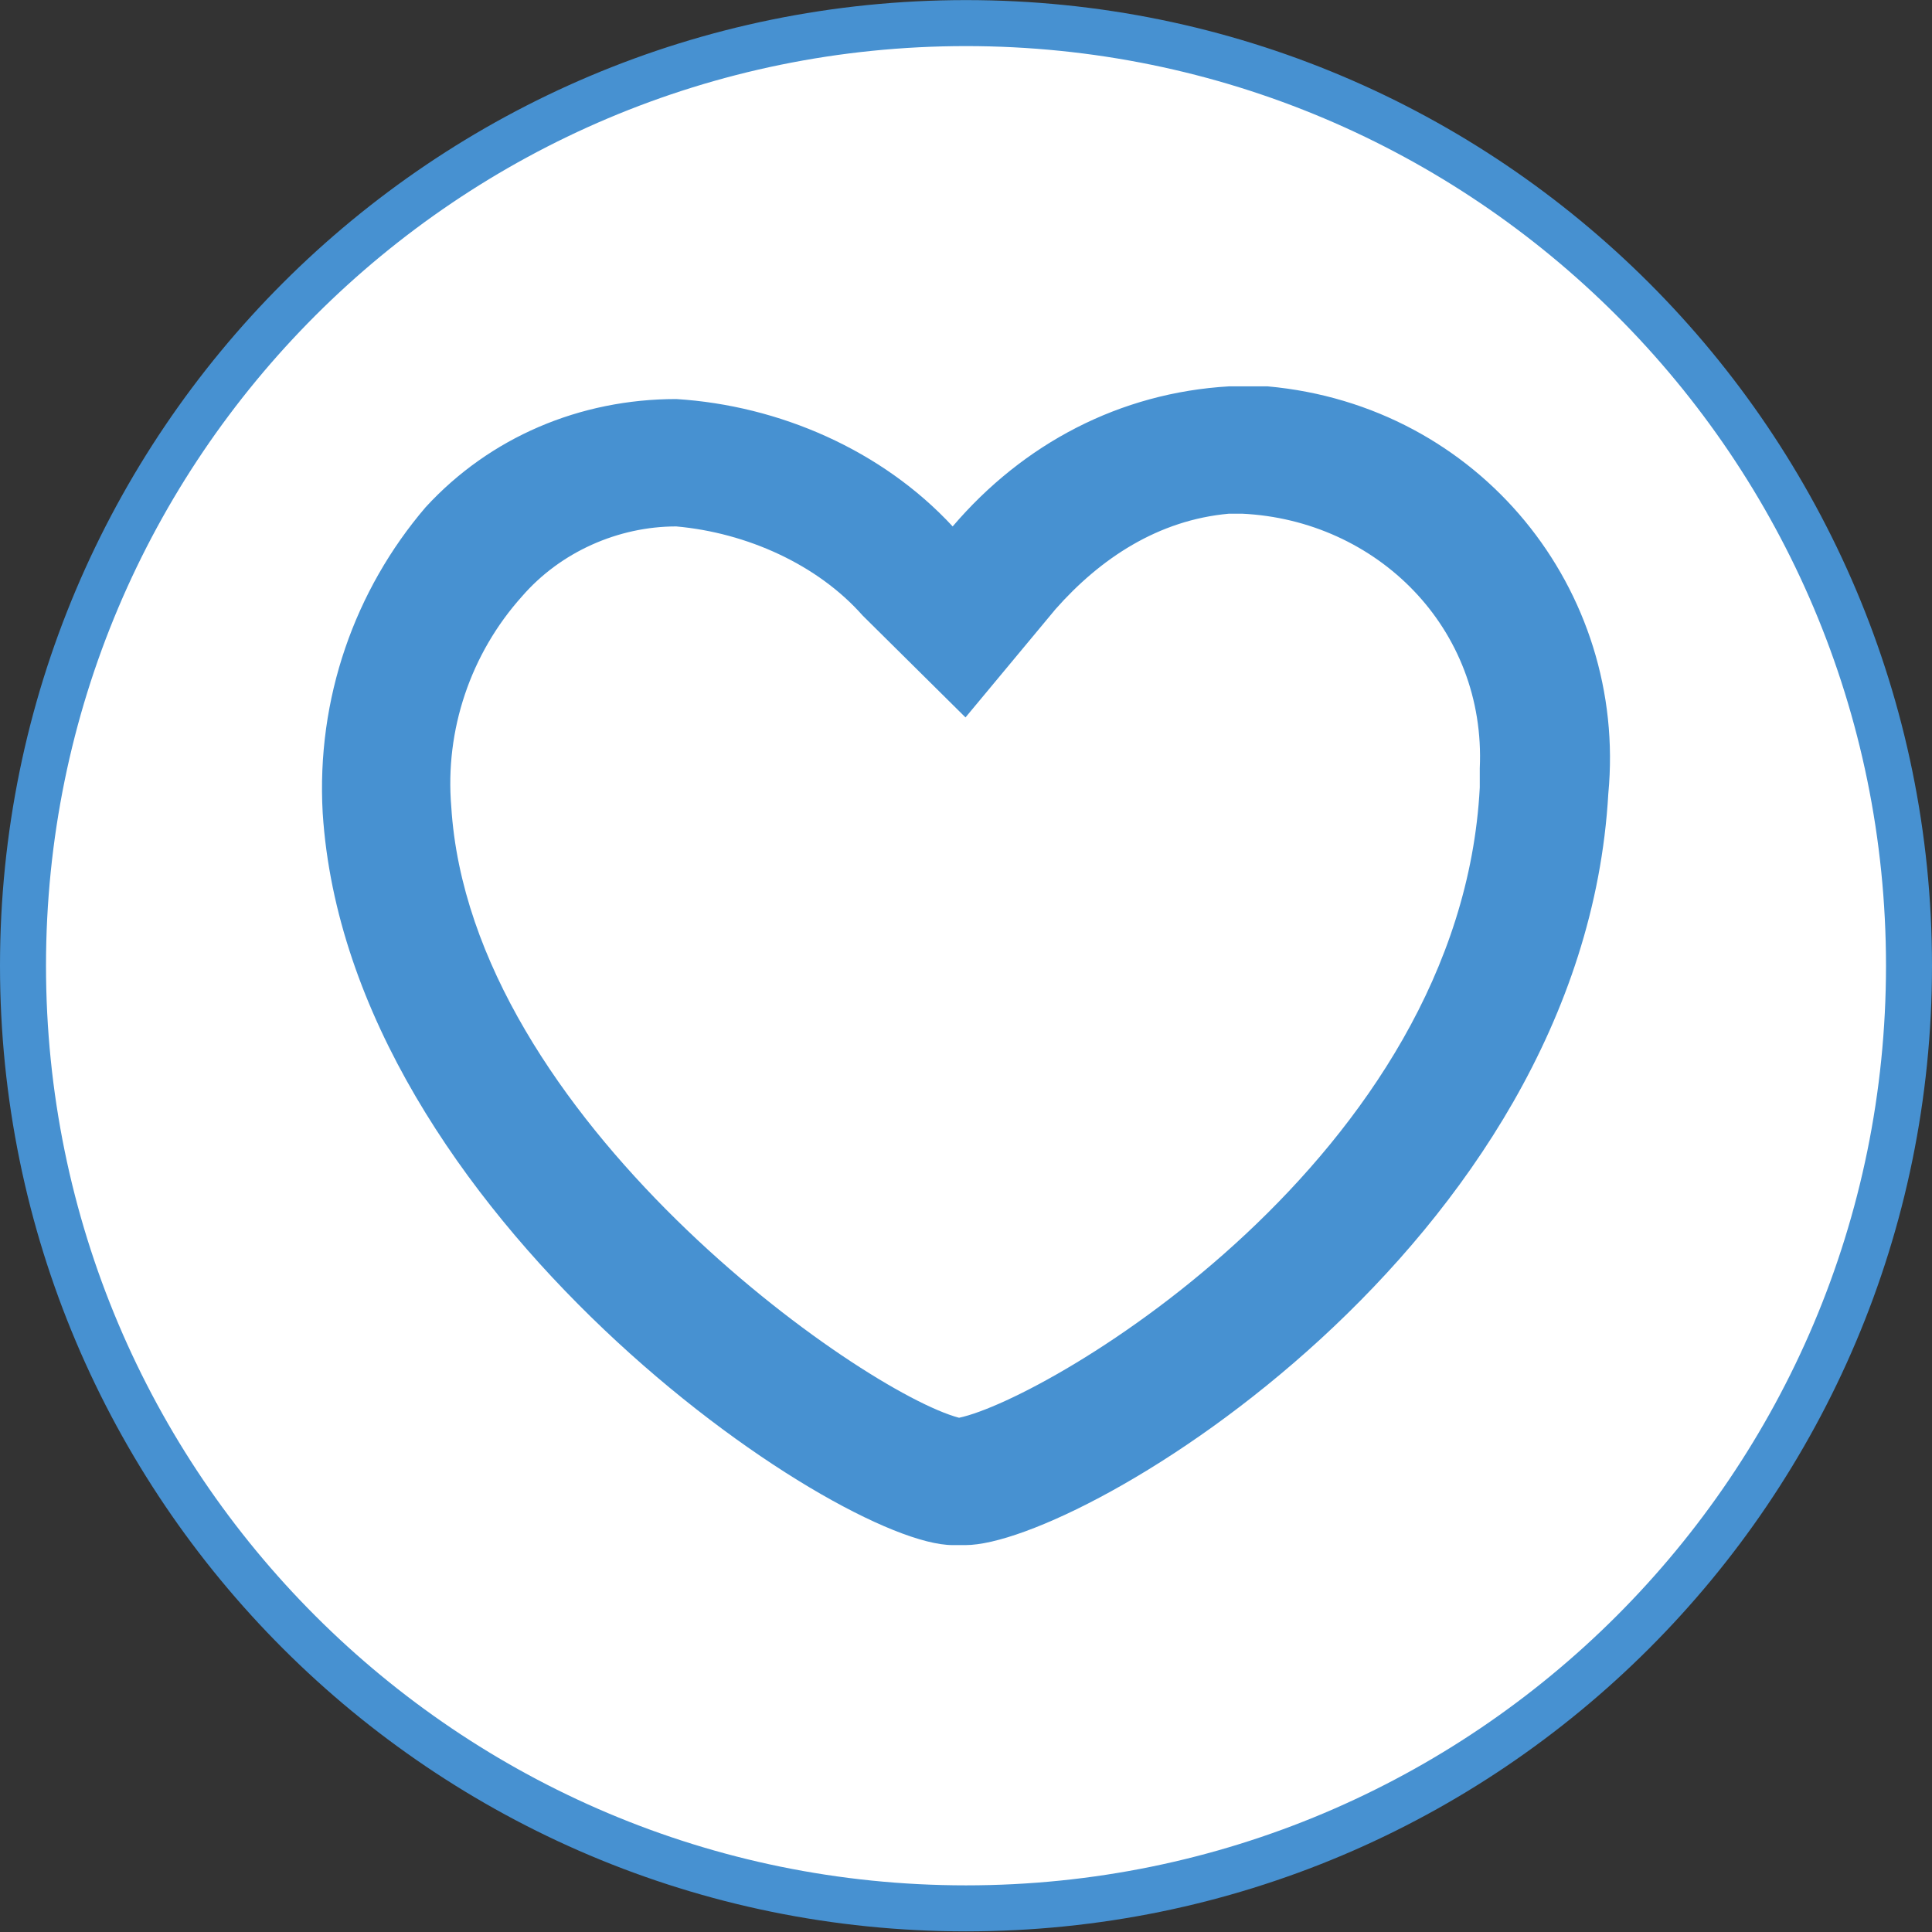 <svg width="42" height="42" viewBox="0 0 42 42" fill="none" xmlns="http://www.w3.org/2000/svg">
<rect x="0" y="0" width="42" height="42" fill="#333333" stroke="none"/>
<path d="M41.5 20.994C41.5 32.311 32.322 41.486 21 41.486C9.678 41.486 0.5 32.311 0.5 20.994C0.5 9.677 9.678 0.502 21 0.502C32.322 0.502 41.5 9.677 41.5 20.994Z" fill="white" stroke="#4791D1"/>
<path d="M26.719 11.167H26.998C29.933 11.305 32.308 13.658 32.169 16.703C32.169 16.842 32.169 16.98 32.169 17.119C31.749 25.146 22.806 30.406 20.849 30.821C18.753 30.267 10.229 24.316 9.81 17.534C9.67 15.873 10.229 14.212 11.347 12.966C12.185 11.997 13.443 11.444 14.701 11.444C16.238 11.582 17.775 12.274 18.753 13.381L20.989 15.596L22.946 13.243C23.924 12.136 25.181 11.305 26.719 11.167ZM26.719 8.399C24.343 8.537 22.247 9.644 20.71 11.444C19.172 9.783 16.937 8.814 14.701 8.675C12.605 8.675 10.648 9.506 9.251 11.028C7.714 12.828 6.875 15.181 7.015 17.672C7.574 26.392 18.194 33.589 20.71 33.589H20.989C23.505 33.589 34.404 27.084 34.963 17.257C35.383 12.828 32.169 8.814 27.557 8.399C27.417 8.399 27.277 8.399 27.277 8.399H26.719Z" fill="#4791D1"/>
</svg>

